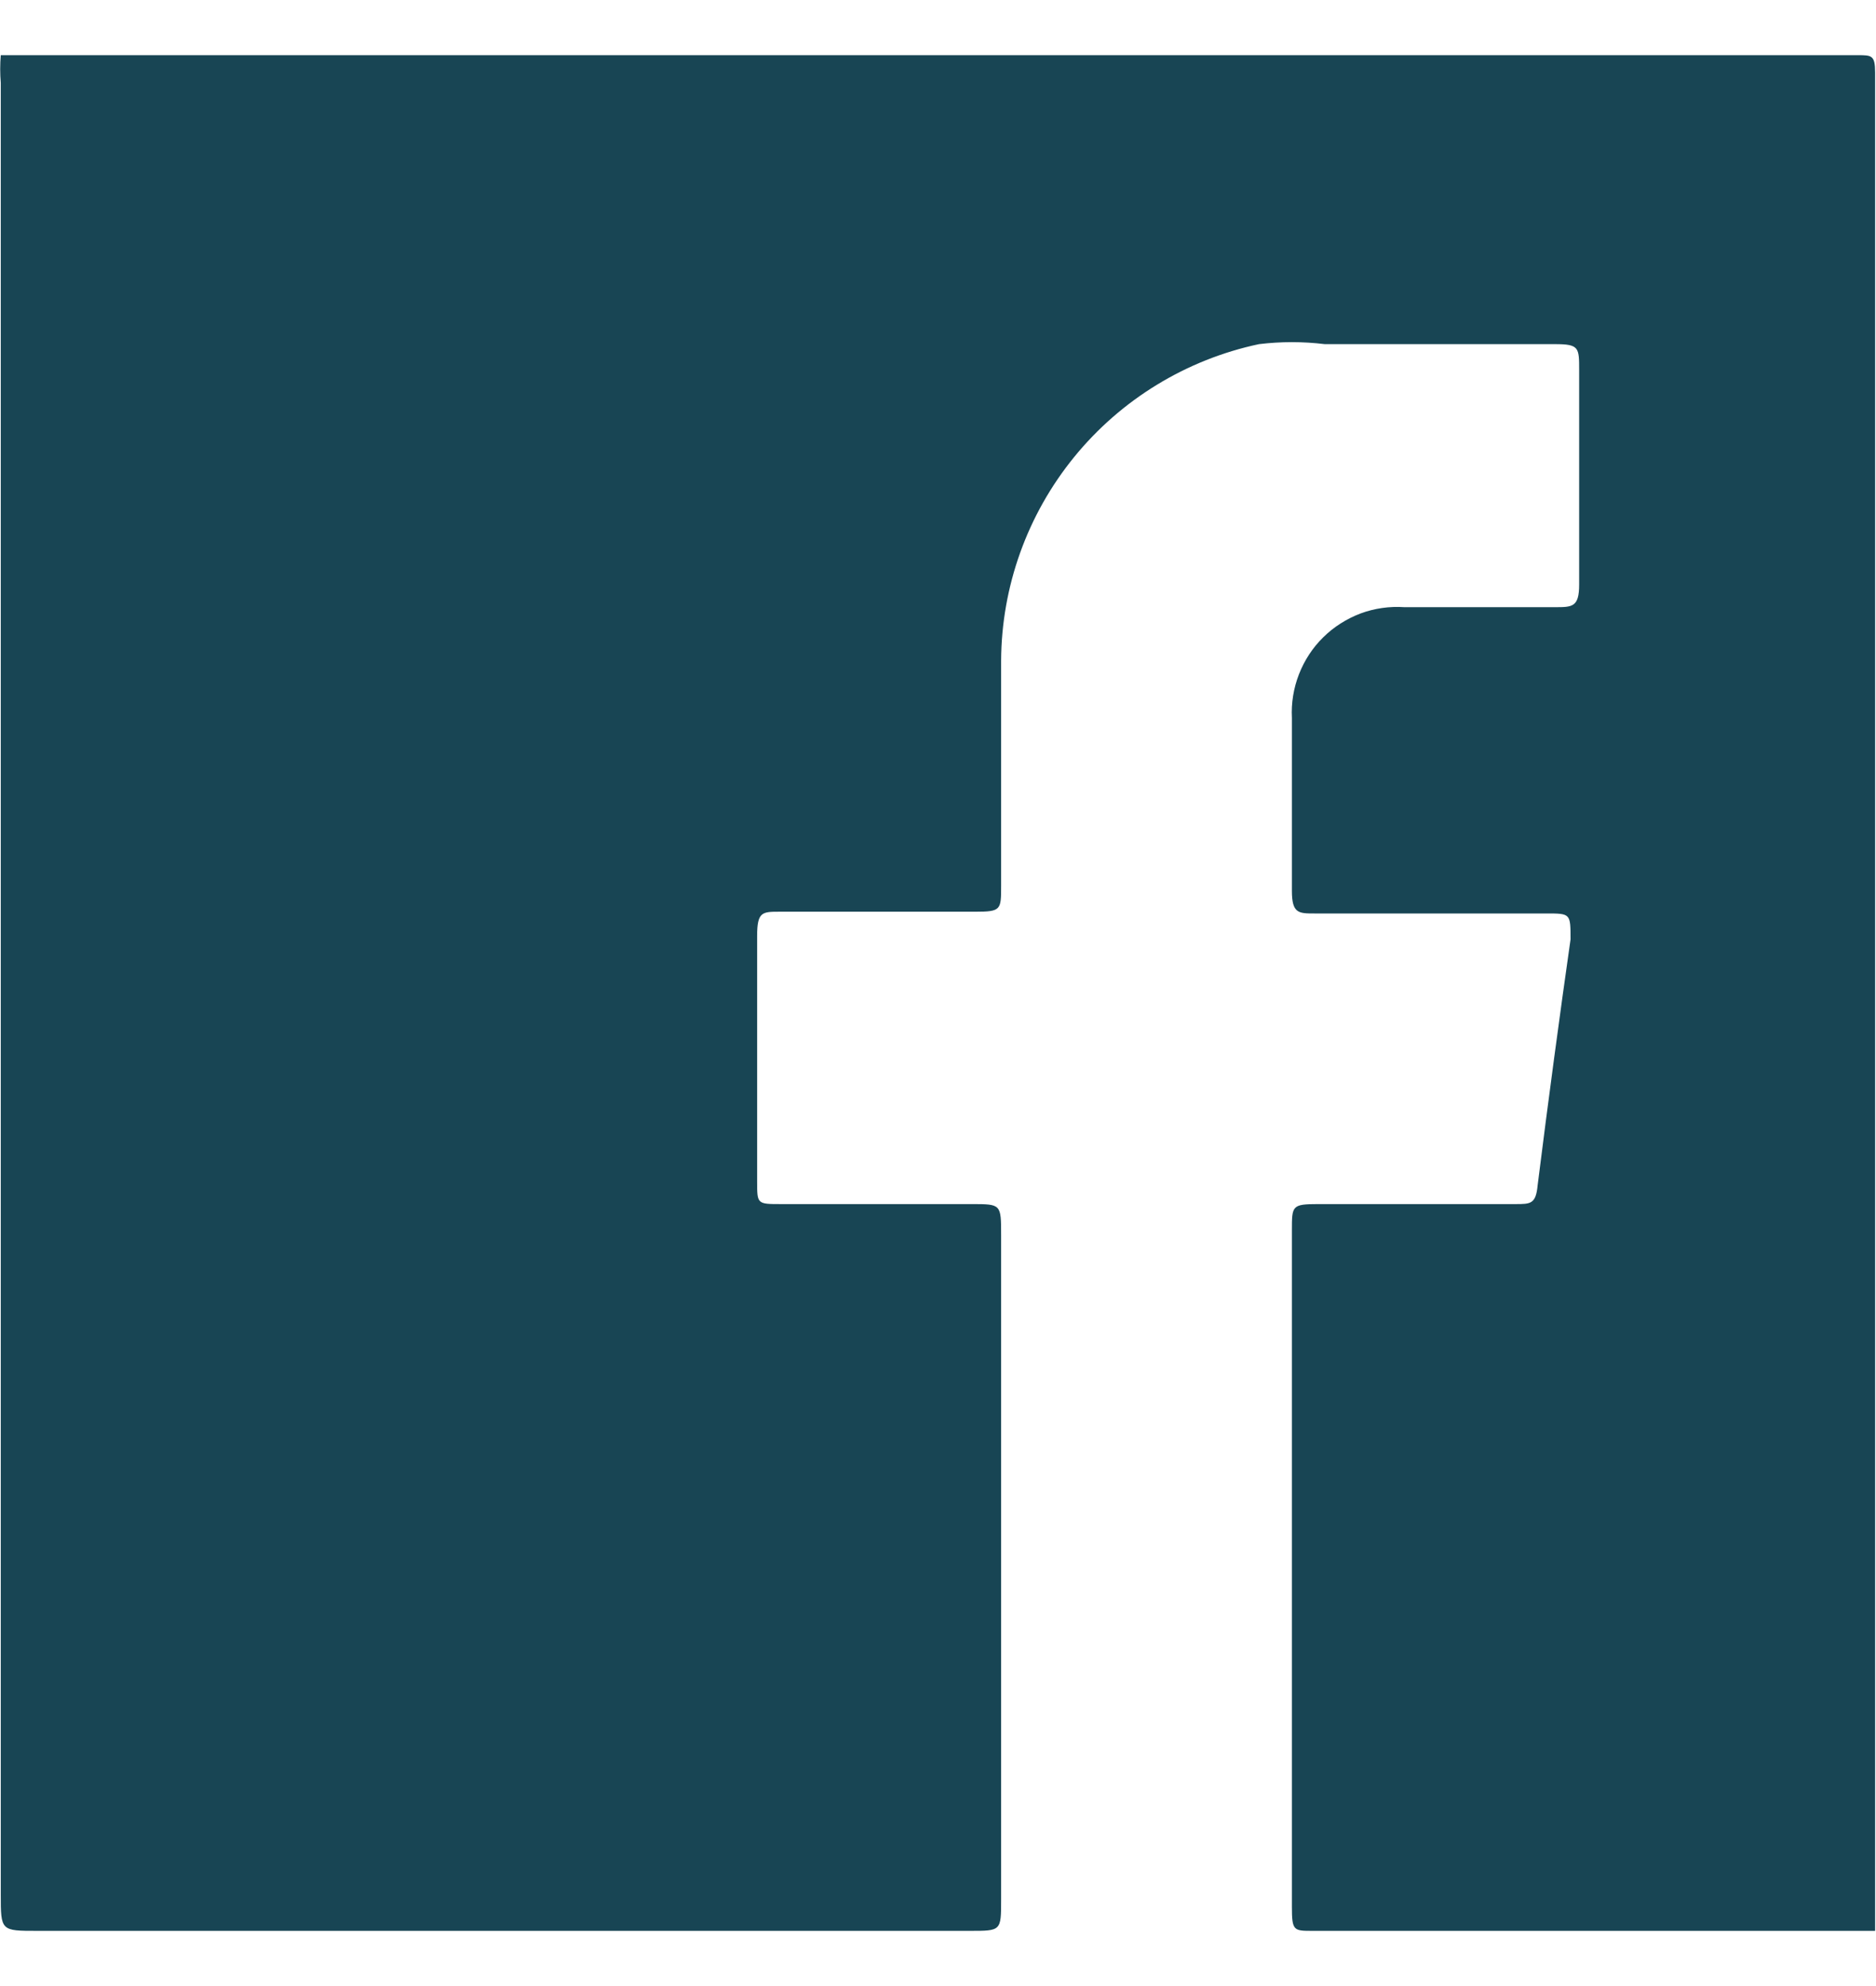 <svg width="17" height="18" viewBox="0 0 17 18" fill="none" xmlns="http://www.w3.org/2000/svg">
<path d="M0.007 0.5H16.835C16.96 0.5 16.992 0.5 16.992 0.657V17.5H11.895C11.723 17.5 11.707 17.5 11.707 17.281V11.149C11.707 10.929 11.707 10.913 11.942 10.913H13.73C13.871 10.913 13.918 10.913 13.934 10.741C14.028 9.988 14.138 9.172 14.232 8.514C14.232 8.279 14.232 8.279 14.012 8.279H11.911C11.769 8.279 11.707 8.279 11.707 8.075V6.507C11.7 6.372 11.722 6.237 11.771 6.111C11.82 5.985 11.895 5.87 11.991 5.776C12.087 5.681 12.203 5.608 12.329 5.56C12.456 5.513 12.591 5.494 12.726 5.503H14.091C14.247 5.503 14.31 5.503 14.31 5.299C14.31 4.64 14.31 3.997 14.31 3.354C14.31 3.15 14.31 3.119 14.091 3.119H12.005C11.807 3.095 11.607 3.095 11.409 3.119C10.75 3.259 10.159 3.62 9.734 4.142C9.309 4.664 9.075 5.316 9.072 5.989V8.028C9.072 8.247 9.072 8.263 8.837 8.263H7.065C6.908 8.263 6.861 8.263 6.861 8.482V10.709C6.861 10.913 6.861 10.913 7.08 10.913H8.805C9.072 10.913 9.072 10.913 9.072 11.196V17.218C9.072 17.5 9.072 17.5 8.79 17.5H0.337C0.008 17.5 0.007 17.5 0.007 17.171V0.751C0 0.667 0 0.583 0.007 0.5Z" fill="#184554"/>
</svg>
